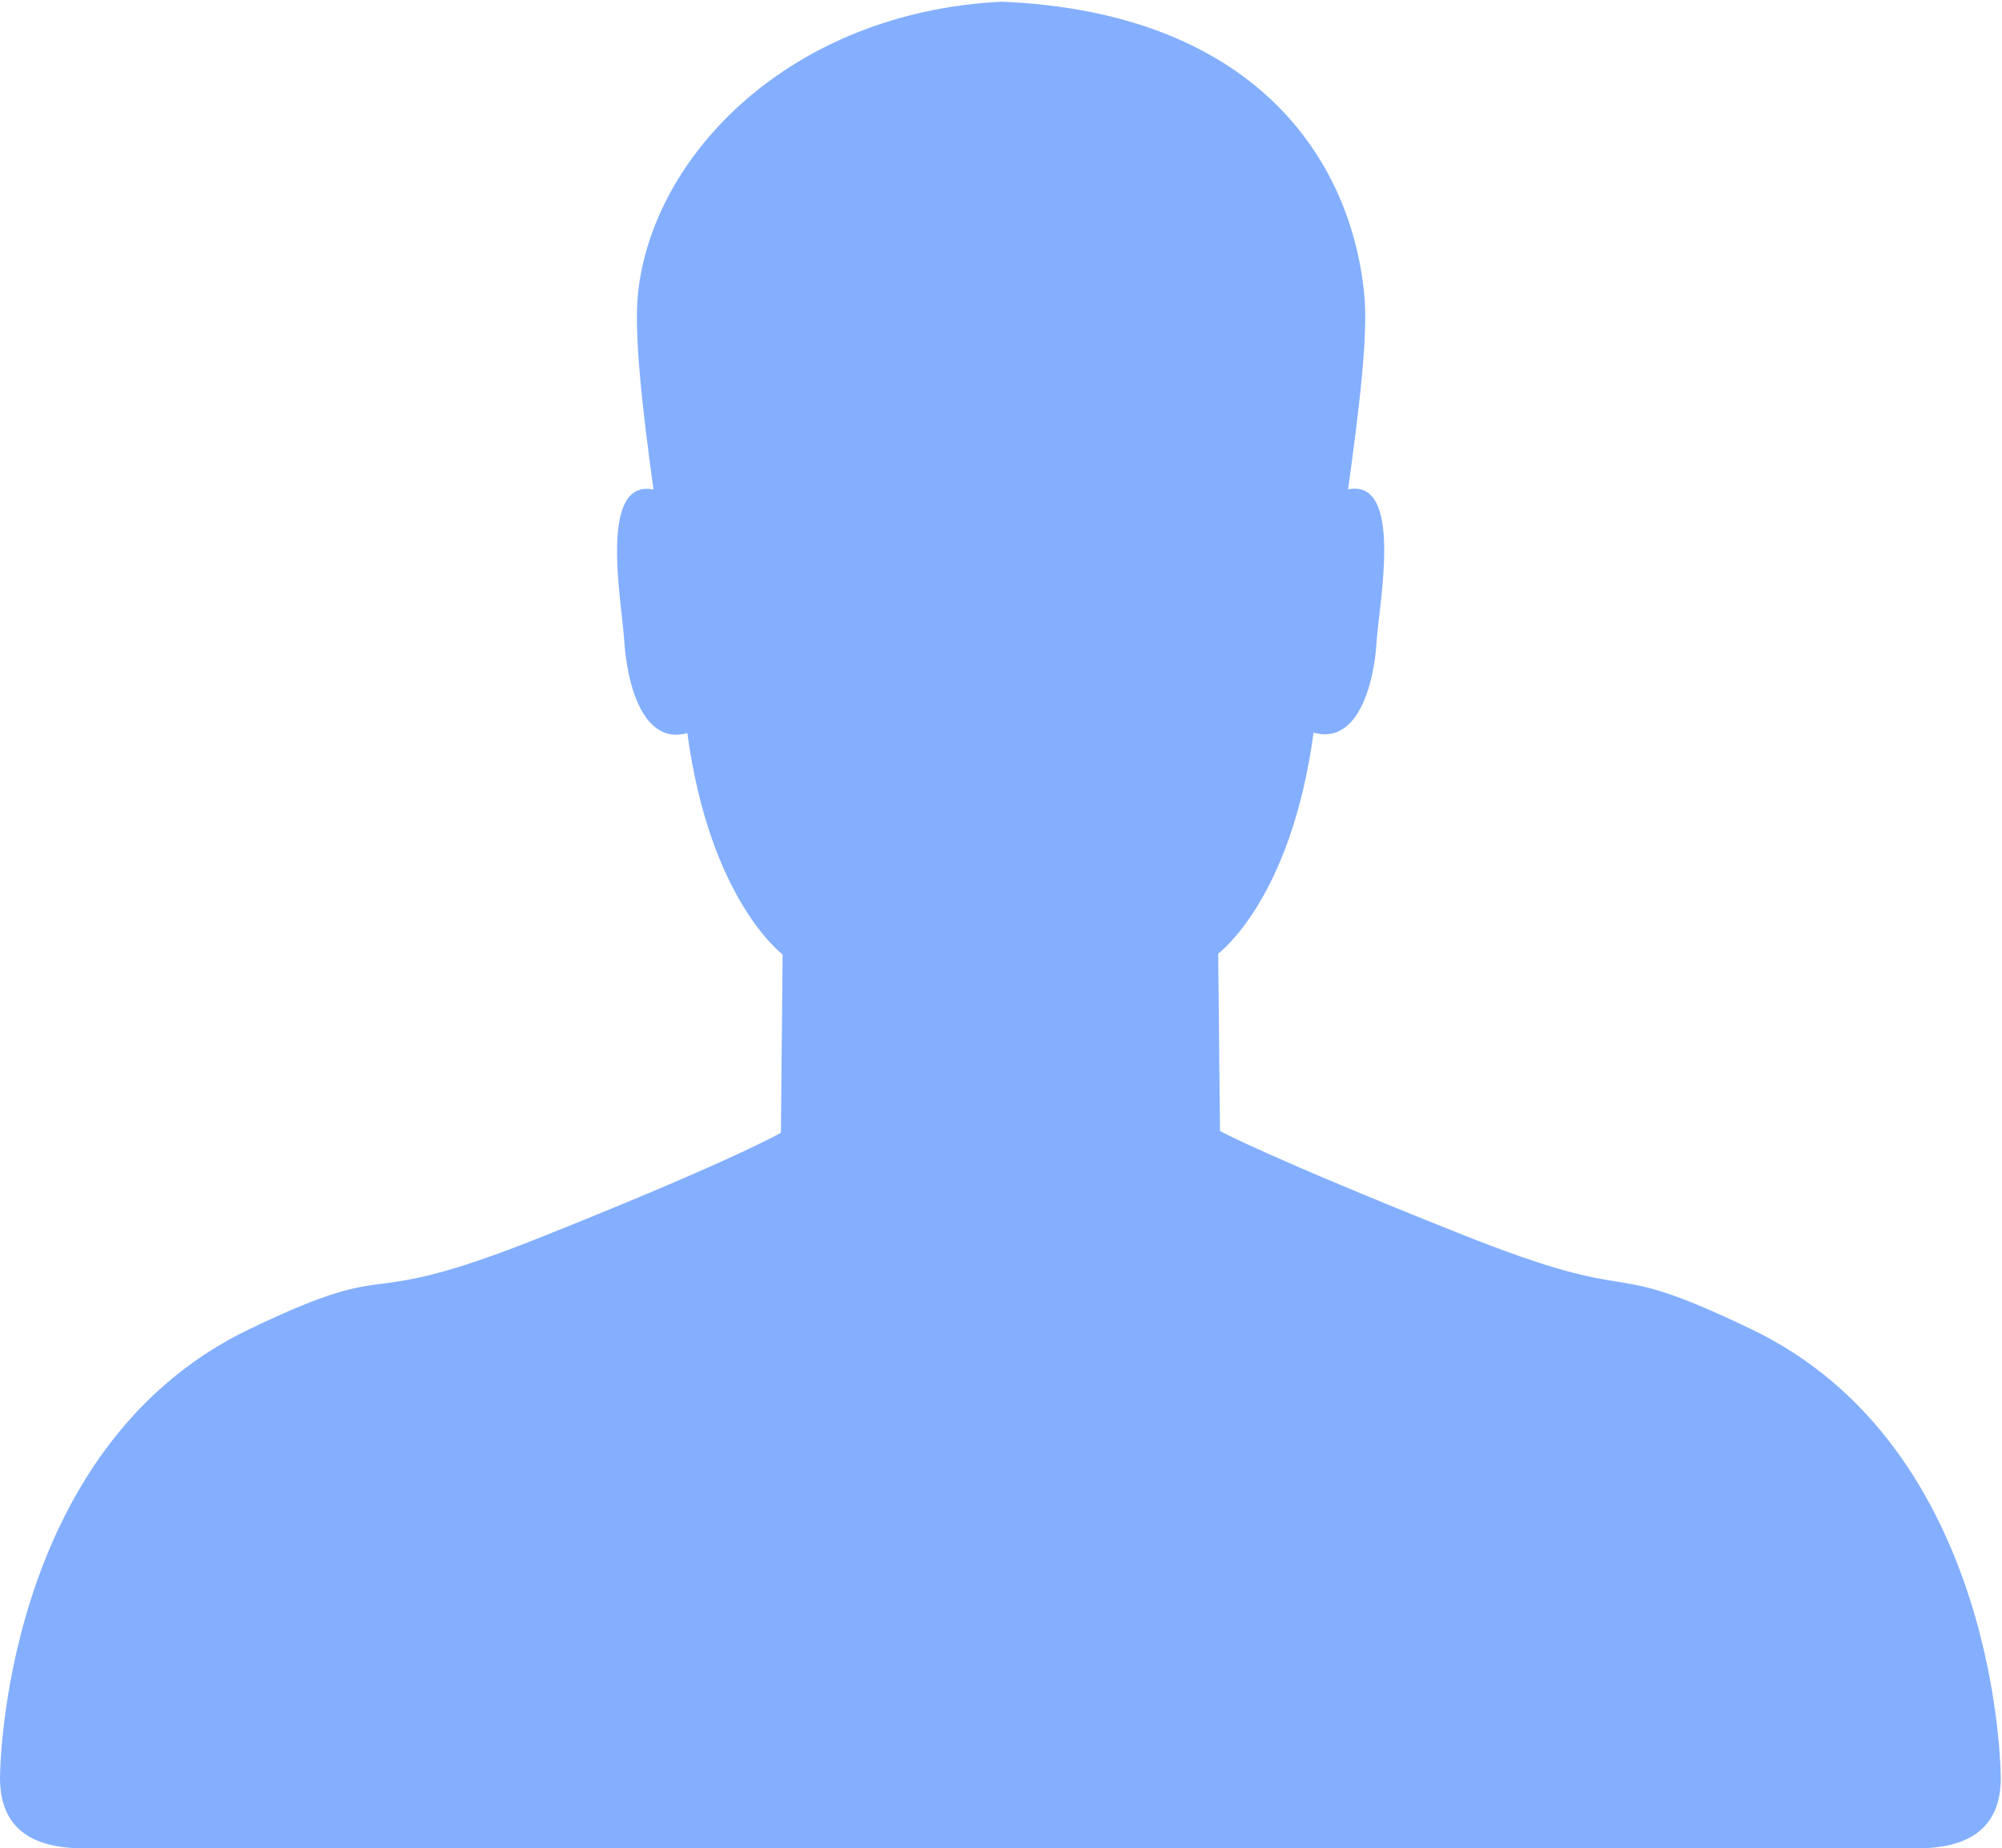<?xml version="1.0" standalone="no"?><!DOCTYPE svg PUBLIC "-//W3C//DTD SVG 1.1//EN" "http://www.w3.org/Graphics/SVG/1.1/DTD/svg11.dtd"><svg t="1634129702684" class="icon" viewBox="0 0 1109 1024" version="1.1" xmlns="http://www.w3.org/2000/svg" p-id="4944" xmlns:xlink="http://www.w3.org/1999/xlink" width="216.602" height="200"><defs><style type="text/css"></style></defs><path d="M1108.317 984.953v0.085c0 27.708-17.477 38.962-46.208 38.962H46.208C17.477 1024 0 1012.746 0 985.038v-0.085s0-182.446 138.369-248.689c87.472-41.946 53.711-7.929 161.218-50.812 107.422-42.883 132.998-57.888 132.998-57.888l0.938-98.811s-40.24-29.669-52.773-122.597c-25.15 6.991-33.505-28.475-34.955-51.153-1.364-21.74-14.579-89.944 16.198-83.806-6.309-45.526-10.827-86.619-8.611-108.274 7.673-76.389 83.976-156.187 201.543-161.985 138.369 5.797 193.188 85.511 200.776 161.9 2.302 21.74-2.643 62.833-8.952 108.274 30.692-6.053 17.392 61.981 15.857 83.806-1.279 22.593-9.804 57.974-34.955 50.983-12.533 92.928-52.858 122.426-52.858 122.426l1.023 98.299s25.491 13.982 132.913 56.865 73.746 10.827 161.303 52.858C1108.317 802.507 1108.317 984.868 1108.317 984.868z" fill="#84AFFF" p-id="4945"></path></svg>